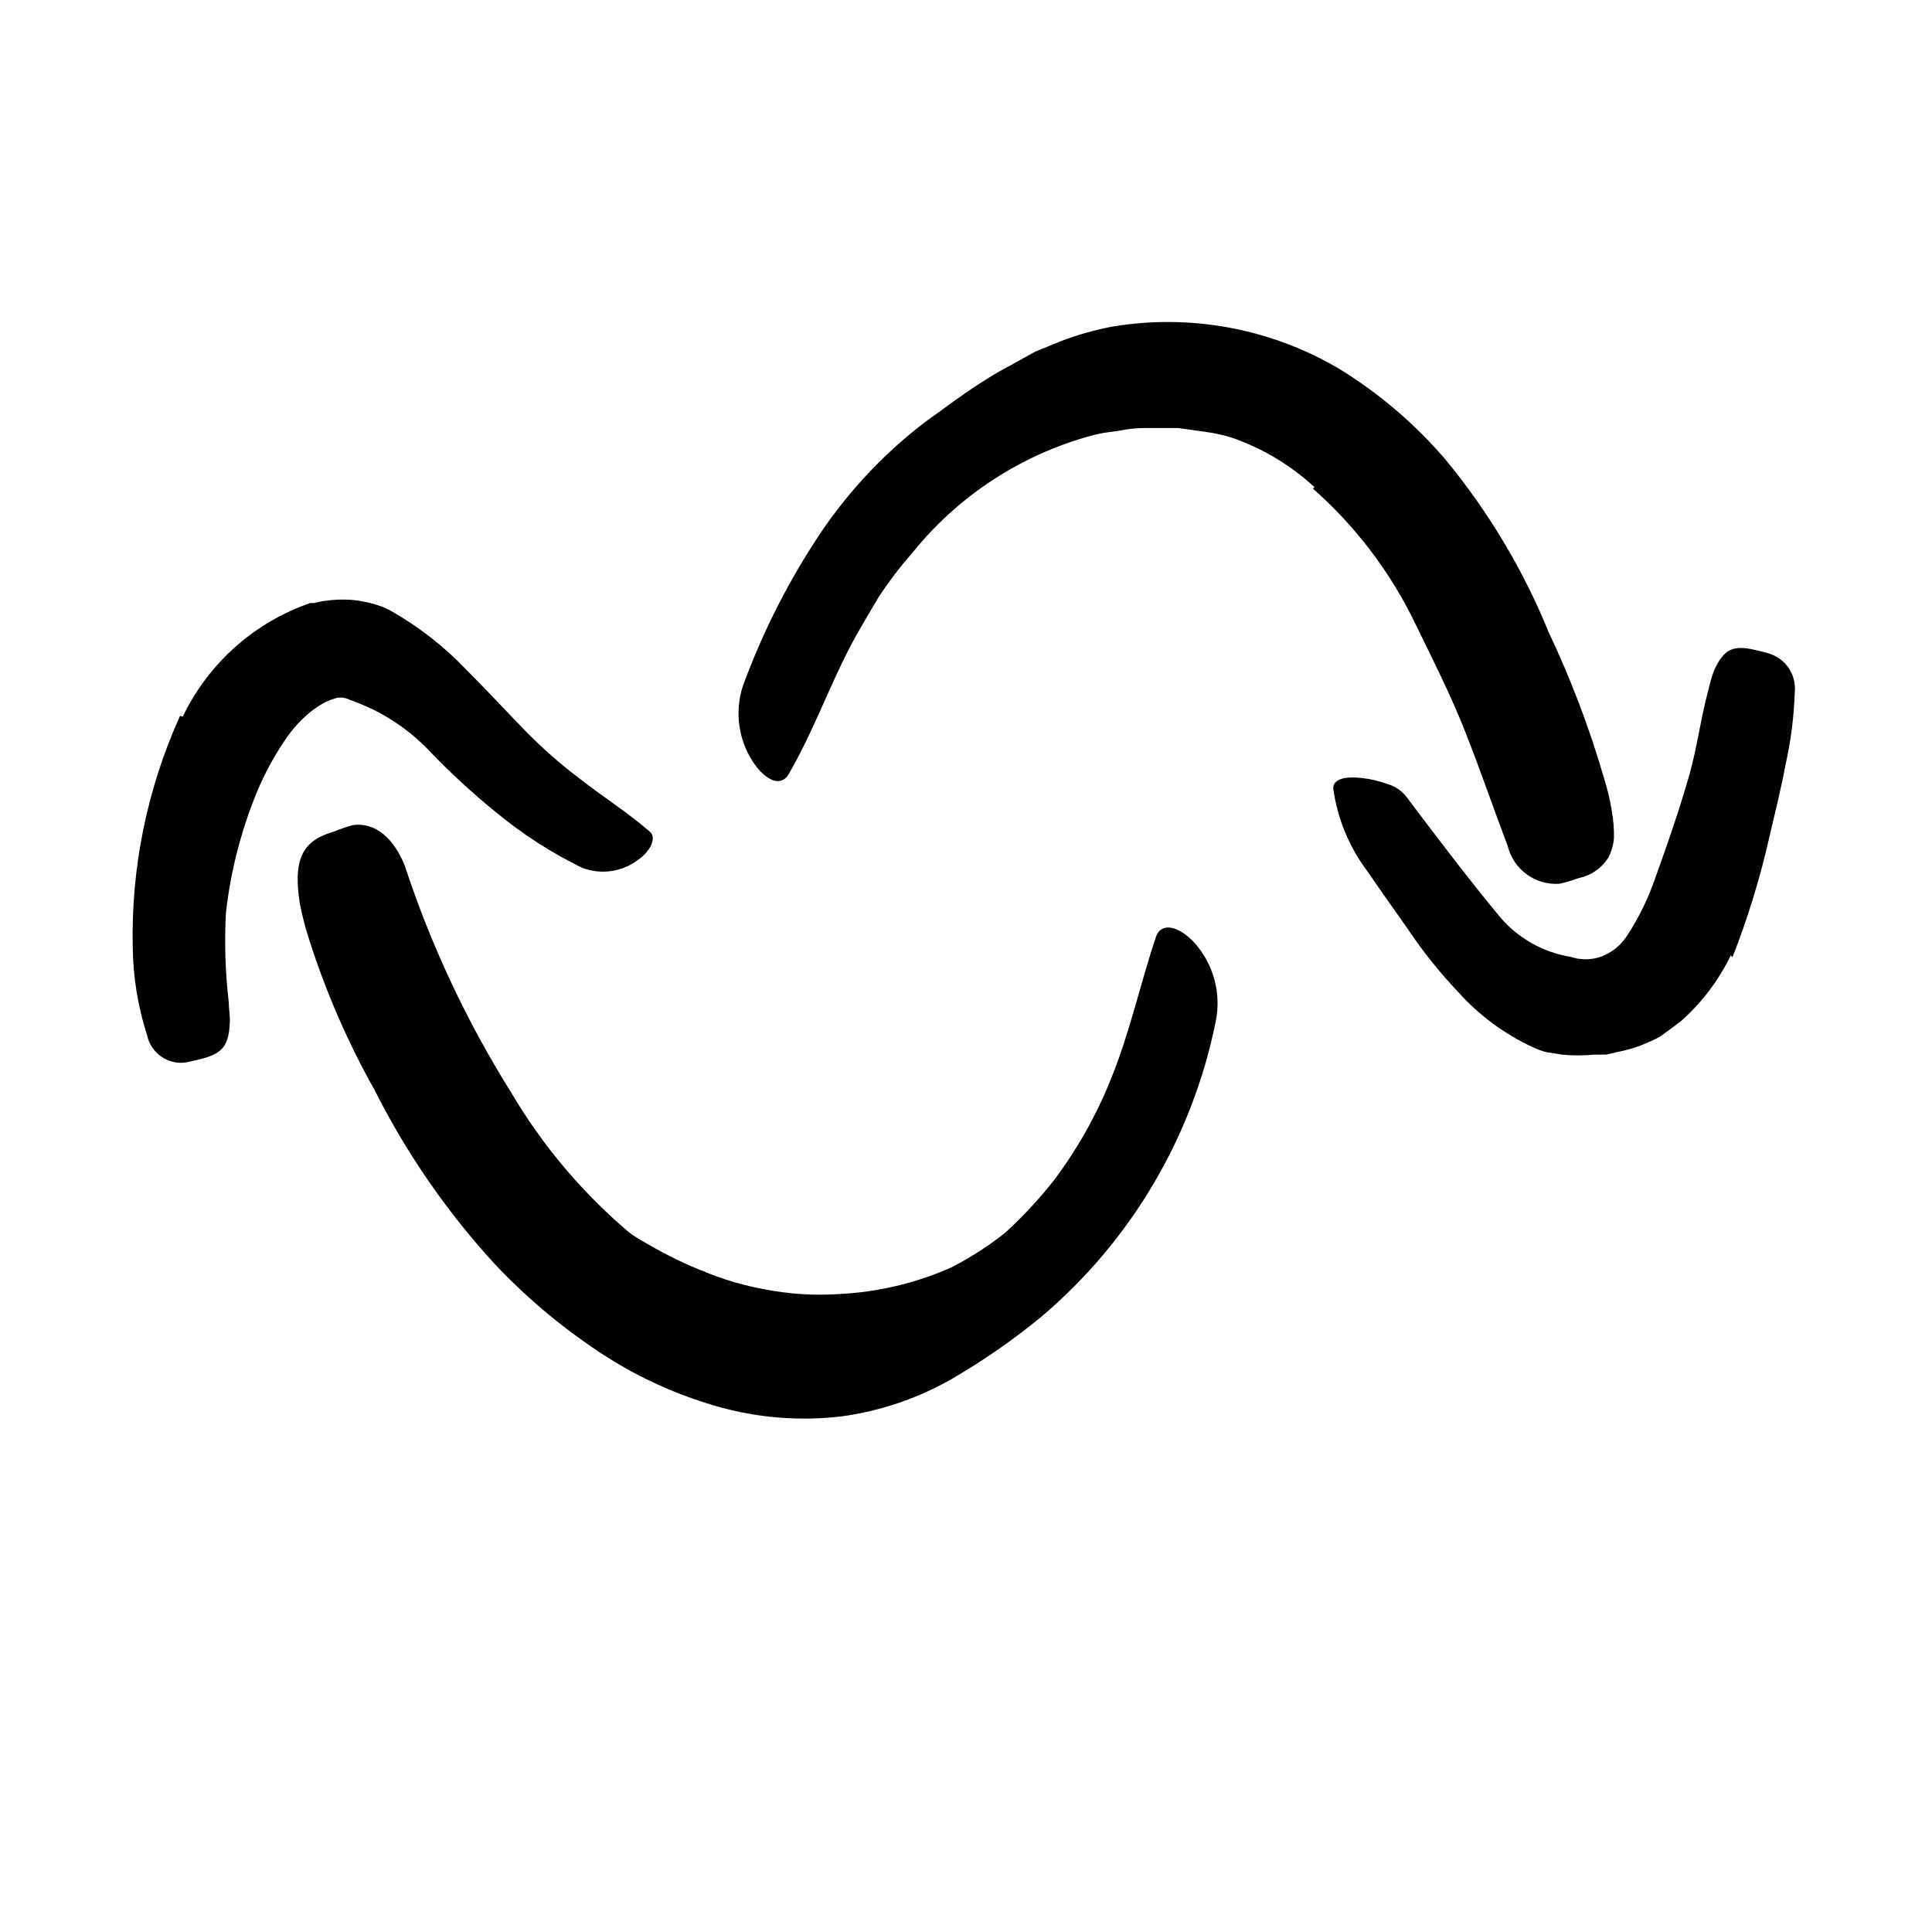 <svg width="96" height="96" viewBox="0 0 96 96" fill="none" xmlns="http://www.w3.org/2000/svg">
<path d="M39.057 66.653C36.732 66.375 34.49 65.622 32.468 64.441C31.742 64.039 31.046 63.583 30.388 63.076C28.171 61.274 26.264 59.122 24.741 56.705C24.064 55.66 23.405 54.606 22.859 53.533C22.068 52.172 21.404 50.742 20.873 49.26C20.525 48.319 21.617 49.26 22.511 50.756C24.065 53.459 25.87 56.008 27.904 58.37C29.158 59.772 30.637 60.956 32.28 61.872C33.161 62.383 34.08 62.827 35.028 63.199C35.966 63.583 36.94 63.87 37.937 64.055C39.175 64.302 40.441 64.384 41.701 64.3C43.621 64.206 45.506 63.76 47.264 62.982C48.566 62.316 49.772 61.477 50.849 60.488C51.104 60.3 51.311 60.065 51.555 59.867C52.497 59.105 52.817 58.926 53.438 59.189C53.588 59.246 53.748 59.283 53.88 59.349C54.313 59.566 54.285 60.29 53.701 61.081C52.026 63.641 49.099 65.25 46.078 66.154C43.79 66.813 41.396 67.021 39.028 66.766L39.057 66.653Z" fill="black"/>
<path d="M59.235 17.522L60.844 17.805C61.383 17.93 61.915 18.087 62.435 18.275C63.479 18.617 64.487 19.058 65.447 19.593C66.13 19.979 66.793 20.4 67.433 20.854C69.394 22.647 70.992 24.801 72.138 27.198L72.553 27.941L72.92 28.703C73.191 29.192 73.436 29.695 73.654 30.209C73.917 30.868 74.209 31.517 74.454 32.186C74.68 32.867 74.85 33.566 74.962 34.275C75.019 34.718 74.604 34.783 74.021 34.595C73.327 34.368 72.731 33.914 72.327 33.306C71.988 32.713 71.602 32.148 71.263 31.565C71.103 31.273 70.896 31 70.727 30.718L70.256 29.852C69.616 28.703 68.957 27.583 68.261 26.482C68.066 26.135 67.822 25.818 67.536 25.541C67.273 25.259 67 24.967 66.708 24.703L65.767 24.016L65.296 23.668L64.797 23.376C63.393 22.431 61.806 21.79 60.139 21.494L58.548 21.268H56.92C56.502 21.267 56.086 21.308 55.677 21.39L54.435 21.569C53.609 21.743 52.795 21.97 51.997 22.247C51.379 22.478 50.786 22.771 50.228 23.122C49.663 23.461 49.089 23.753 48.543 24.148C48.313 24.319 48.071 24.473 47.819 24.609C46.877 25.089 46.416 24.995 45.757 24.299C45.607 24.139 45.437 23.988 45.306 23.819C44.869 23.195 44.997 22.339 45.597 21.87C46.063 21.384 46.56 20.928 47.084 20.506C47.638 20.116 48.216 19.764 48.816 19.452C49.422 19.096 50.051 18.782 50.699 18.511C51.357 18.266 52.044 18.078 52.731 17.88C53.784 17.641 54.849 17.465 55.922 17.353C56.468 17.353 57.023 17.353 57.578 17.353C58.132 17.333 58.685 17.355 59.235 17.419V17.522Z" fill="black"/>
<path d="M31.338 61.465C33.543 63.493 36.296 64.825 39.254 65.296C40.291 65.392 41.337 65.341 42.36 65.145C46.021 64.703 49.691 62.039 52.374 58.642C53.531 57.101 54.481 55.414 55.197 53.625C56.139 51.319 56.647 48.919 57.437 46.557C57.691 45.814 58.538 45.992 59.32 46.811C60.291 47.873 60.696 49.335 60.411 50.745C59.259 56.481 56.201 61.659 51.734 65.437C50.322 66.597 48.817 67.639 47.235 68.552C45.563 69.5 43.727 70.119 41.823 70.378C39.743 70.626 37.635 70.457 35.621 69.879C33.694 69.328 31.856 68.504 30.162 67.433C28.15 66.145 26.301 64.618 24.656 62.887C22.254 60.285 20.227 57.361 18.633 54.2C17.287 51.808 16.189 49.285 15.357 46.67C15.165 46.081 15.011 45.481 14.896 44.873C14.529 42.557 15.131 41.748 16.581 41.324C16.896 41.194 17.22 41.084 17.55 40.995C18.698 40.854 19.583 41.701 20.11 43.009C21.408 46.956 23.177 50.733 25.381 54.256C26.965 56.948 28.999 59.349 31.395 61.352L31.338 61.465Z" fill="black"/>
<path d="M9.08 35.612C10.353 32.96 12.633 30.927 15.414 29.965H15.593C16.233 29.808 16.894 29.758 17.55 29.814C17.887 29.853 18.221 29.916 18.548 30.003C18.708 30.059 18.887 30.106 19.028 30.163L19.404 30.342C20.809 31.136 22.088 32.135 23.198 33.306C24.223 34.332 25.165 35.349 26.125 36.337C26.962 37.19 27.862 37.979 28.816 38.699C30.021 39.64 31.235 40.403 32.299 41.334C32.619 41.617 32.364 42.276 31.677 42.746C30.88 43.337 29.834 43.476 28.91 43.113C27.4 42.375 25.982 41.462 24.684 40.393C23.462 39.403 22.305 38.334 21.221 37.193C20.596 36.557 19.887 36.009 19.113 35.565C18.766 35.36 18.404 35.181 18.03 35.029L17.55 34.831C17.458 34.808 17.37 34.773 17.287 34.727C17.118 34.666 16.938 34.647 16.76 34.671C16.557 34.728 16.359 34.8 16.167 34.888C15.927 35.017 15.697 35.165 15.48 35.33C14.991 35.723 14.563 36.186 14.209 36.704C13.544 37.674 12.998 38.72 12.581 39.819C11.894 41.602 11.438 43.465 11.226 45.363C11.147 46.845 11.194 48.331 11.367 49.805C11.367 50.135 11.433 50.455 11.423 50.746C11.376 51.96 11.075 52.346 9.955 52.629C9.701 52.685 9.447 52.76 9.193 52.798C8.31 52.9 7.494 52.313 7.31 51.443C6.855 50.031 6.614 48.559 6.595 47.076C6.509 43.111 7.313 39.178 8.948 35.565L9.08 35.612Z" fill="black"/>
<path d="M65.315 24.205C63.319 22.357 60.738 21.268 58.021 21.128C57.522 21.128 57.023 21.128 56.525 21.203C56.026 21.278 55.583 21.41 55.037 21.448C51.212 22.293 47.789 24.418 45.334 27.471C44.729 28.16 44.172 28.889 43.668 29.655C43.197 30.455 42.727 31.226 42.285 32.055C41.183 34.153 40.402 36.384 39.179 38.483C38.793 39.132 38.011 38.765 37.419 37.862C36.686 36.749 36.499 35.364 36.91 34.097C37.819 31.605 39.003 29.221 40.44 26.991C41.918 24.67 43.795 22.627 45.983 20.958C46.67 20.478 47.339 19.96 48.044 19.48C48.75 19 49.466 18.539 50.266 18.125L51.433 17.476L52.675 16.968C53.508 16.646 54.368 16.401 55.245 16.233C59.138 15.576 63.138 16.317 66.539 18.323C68.51 19.532 70.281 21.041 71.79 22.793C73.943 25.39 75.686 28.3 76.957 31.424C78.061 33.754 78.976 36.168 79.696 38.643C79.871 39.187 80.003 39.744 80.091 40.309C80.172 40.756 80.207 41.21 80.195 41.664C80.165 41.992 80.072 42.312 79.922 42.605C79.593 43.137 79.058 43.508 78.445 43.631C78.137 43.745 77.823 43.839 77.503 43.913C76.296 44.003 75.202 43.207 74.915 42.031C74.2 40.149 73.56 38.266 72.816 36.384C72.073 34.502 71.197 32.779 70.322 30.982C69.092 28.431 67.364 26.153 65.24 24.28L65.315 24.205Z" fill="black"/>
<path d="M86.002 47.471C85.399 48.717 84.555 49.83 83.518 50.746C83.198 50.991 82.878 51.226 82.576 51.443C82.275 51.659 81.88 51.791 81.522 51.951C81.152 52.089 80.771 52.196 80.383 52.271L79.809 52.403H79.235C78.697 52.456 78.155 52.456 77.617 52.403L76.845 52.281C76.604 52.221 76.371 52.136 76.148 52.026C74.754 51.38 73.505 50.458 72.478 49.316C71.54 48.331 70.689 47.267 69.936 46.135C69.268 45.194 68.6 44.252 67.96 43.311C67.042 42.101 66.452 40.675 66.247 39.17C66.247 38.681 66.897 38.568 67.706 38.662C68.124 38.712 68.534 38.81 68.929 38.953C69.299 39.059 69.628 39.276 69.871 39.575C71.414 41.626 72.977 43.688 74.576 45.617C75.474 46.645 76.702 47.328 78.049 47.546C78.529 47.706 79.047 47.706 79.527 47.546C80.087 47.346 80.561 46.961 80.873 46.455C81.446 45.574 81.907 44.626 82.247 43.631C82.84 41.993 83.452 40.233 83.951 38.474C84.337 37.099 84.515 35.65 84.892 34.266C84.963 33.947 85.055 33.633 85.165 33.325C85.663 32.243 86.106 32.036 87.226 32.299C87.48 32.365 87.734 32.412 87.969 32.497C88.759 32.771 89.26 33.547 89.183 34.379C89.142 35.599 88.988 36.812 88.722 38.003C88.496 39.208 88.205 40.375 87.913 41.617C87.454 43.643 86.844 45.631 86.087 47.565L86.002 47.471Z" fill="black"/>
</svg>
